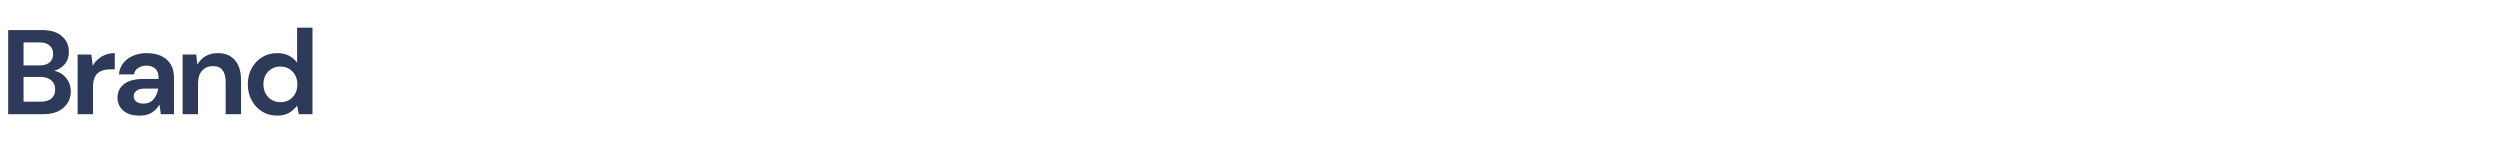 <svg width="416" height="24" viewBox="0 0 416 24" fill="none" xmlns="http://www.w3.org/2000/svg">
<path d="M1.36 19V5H6.98C8.433 5 9.54 5.34 10.3 6.02C11.073 6.687 11.46 7.547 11.46 8.6C11.46 9.48 11.22 10.187 10.74 10.72C10.273 11.24 9.7 11.593 9.02 11.78C9.82 11.94 10.48 12.34 11 12.98C11.52 13.607 11.78 14.34 11.78 15.18C11.78 16.287 11.38 17.2 10.58 17.92C9.78 18.64 8.647 19 7.18 19H1.36ZM3.92 10.88H6.6C7.32 10.88 7.873 10.713 8.26 10.38C8.647 10.047 8.84 9.573 8.84 8.96C8.84 8.373 8.647 7.913 8.26 7.58C7.887 7.233 7.32 7.06 6.56 7.06H3.92V10.88ZM3.92 16.92H6.78C7.54 16.92 8.127 16.747 8.54 16.4C8.967 16.04 9.18 15.54 9.18 14.9C9.18 14.247 8.96 13.733 8.52 13.36C8.08 12.987 7.487 12.8 6.74 12.8H3.92V16.92ZM12.917 19V9.08H15.197L15.437 10.94C15.797 10.3 16.284 9.793 16.897 9.42C17.524 9.033 18.257 8.84 19.097 8.84V11.54H18.377C17.817 11.54 17.317 11.627 16.877 11.8C16.437 11.973 16.09 12.273 15.837 12.7C15.597 13.127 15.477 13.72 15.477 14.48V19H12.917ZM23.267 19.24C22.413 19.24 21.713 19.107 21.167 18.84C20.62 18.56 20.213 18.193 19.947 17.74C19.68 17.287 19.547 16.787 19.547 16.24C19.547 15.32 19.907 14.573 20.627 14C21.347 13.427 22.427 13.14 23.867 13.14H26.387V12.9C26.387 12.22 26.194 11.72 25.807 11.4C25.42 11.08 24.94 10.92 24.367 10.92C23.847 10.92 23.393 11.047 23.007 11.3C22.62 11.54 22.38 11.9 22.287 12.38H19.787C19.854 11.66 20.093 11.033 20.507 10.5C20.933 9.967 21.48 9.56 22.147 9.28C22.814 8.987 23.56 8.84 24.387 8.84C25.8 8.84 26.913 9.193 27.727 9.9C28.54 10.607 28.947 11.607 28.947 12.9V19H26.767L26.527 17.4C26.233 17.933 25.82 18.373 25.287 18.72C24.767 19.067 24.093 19.24 23.267 19.24ZM23.847 17.24C24.58 17.24 25.147 17 25.547 16.52C25.96 16.04 26.22 15.447 26.327 14.74H24.147C23.467 14.74 22.98 14.867 22.687 15.12C22.393 15.36 22.247 15.66 22.247 16.02C22.247 16.407 22.393 16.707 22.687 16.92C22.98 17.133 23.367 17.24 23.847 17.24ZM30.39 19V9.08H32.65L32.85 10.76C33.157 10.173 33.596 9.707 34.17 9.36C34.757 9.013 35.443 8.84 36.23 8.84C37.456 8.84 38.41 9.227 39.09 10C39.77 10.773 40.11 11.907 40.11 13.4V19H37.55V13.64C37.55 12.787 37.377 12.133 37.03 11.68C36.683 11.227 36.143 11 35.41 11C34.69 11 34.096 11.253 33.63 11.76C33.176 12.267 32.95 12.973 32.95 13.88V19H30.39ZM46.118 19.24C45.184 19.24 44.351 19.013 43.618 18.56C42.885 18.107 42.304 17.487 41.878 16.7C41.451 15.913 41.238 15.02 41.238 14.02C41.238 13.02 41.451 12.133 41.878 11.36C42.304 10.573 42.885 9.96 43.618 9.52C44.351 9.067 45.184 8.84 46.118 8.84C46.864 8.84 47.518 8.98 48.078 9.26C48.638 9.54 49.091 9.933 49.438 10.44V4.6H51.998V19H49.718L49.438 17.58C49.118 18.02 48.691 18.407 48.158 18.74C47.638 19.073 46.958 19.24 46.118 19.24ZM46.658 17C47.484 17 48.158 16.727 48.678 16.18C49.211 15.62 49.478 14.907 49.478 14.04C49.478 13.173 49.211 12.467 48.678 11.92C48.158 11.36 47.484 11.08 46.658 11.08C45.844 11.08 45.171 11.353 44.638 11.9C44.105 12.447 43.838 13.153 43.838 14.02C43.838 14.887 44.105 15.6 44.638 16.16C45.171 16.72 45.844 17 46.658 17Z" fill="#2E3A59"/>
</svg>
